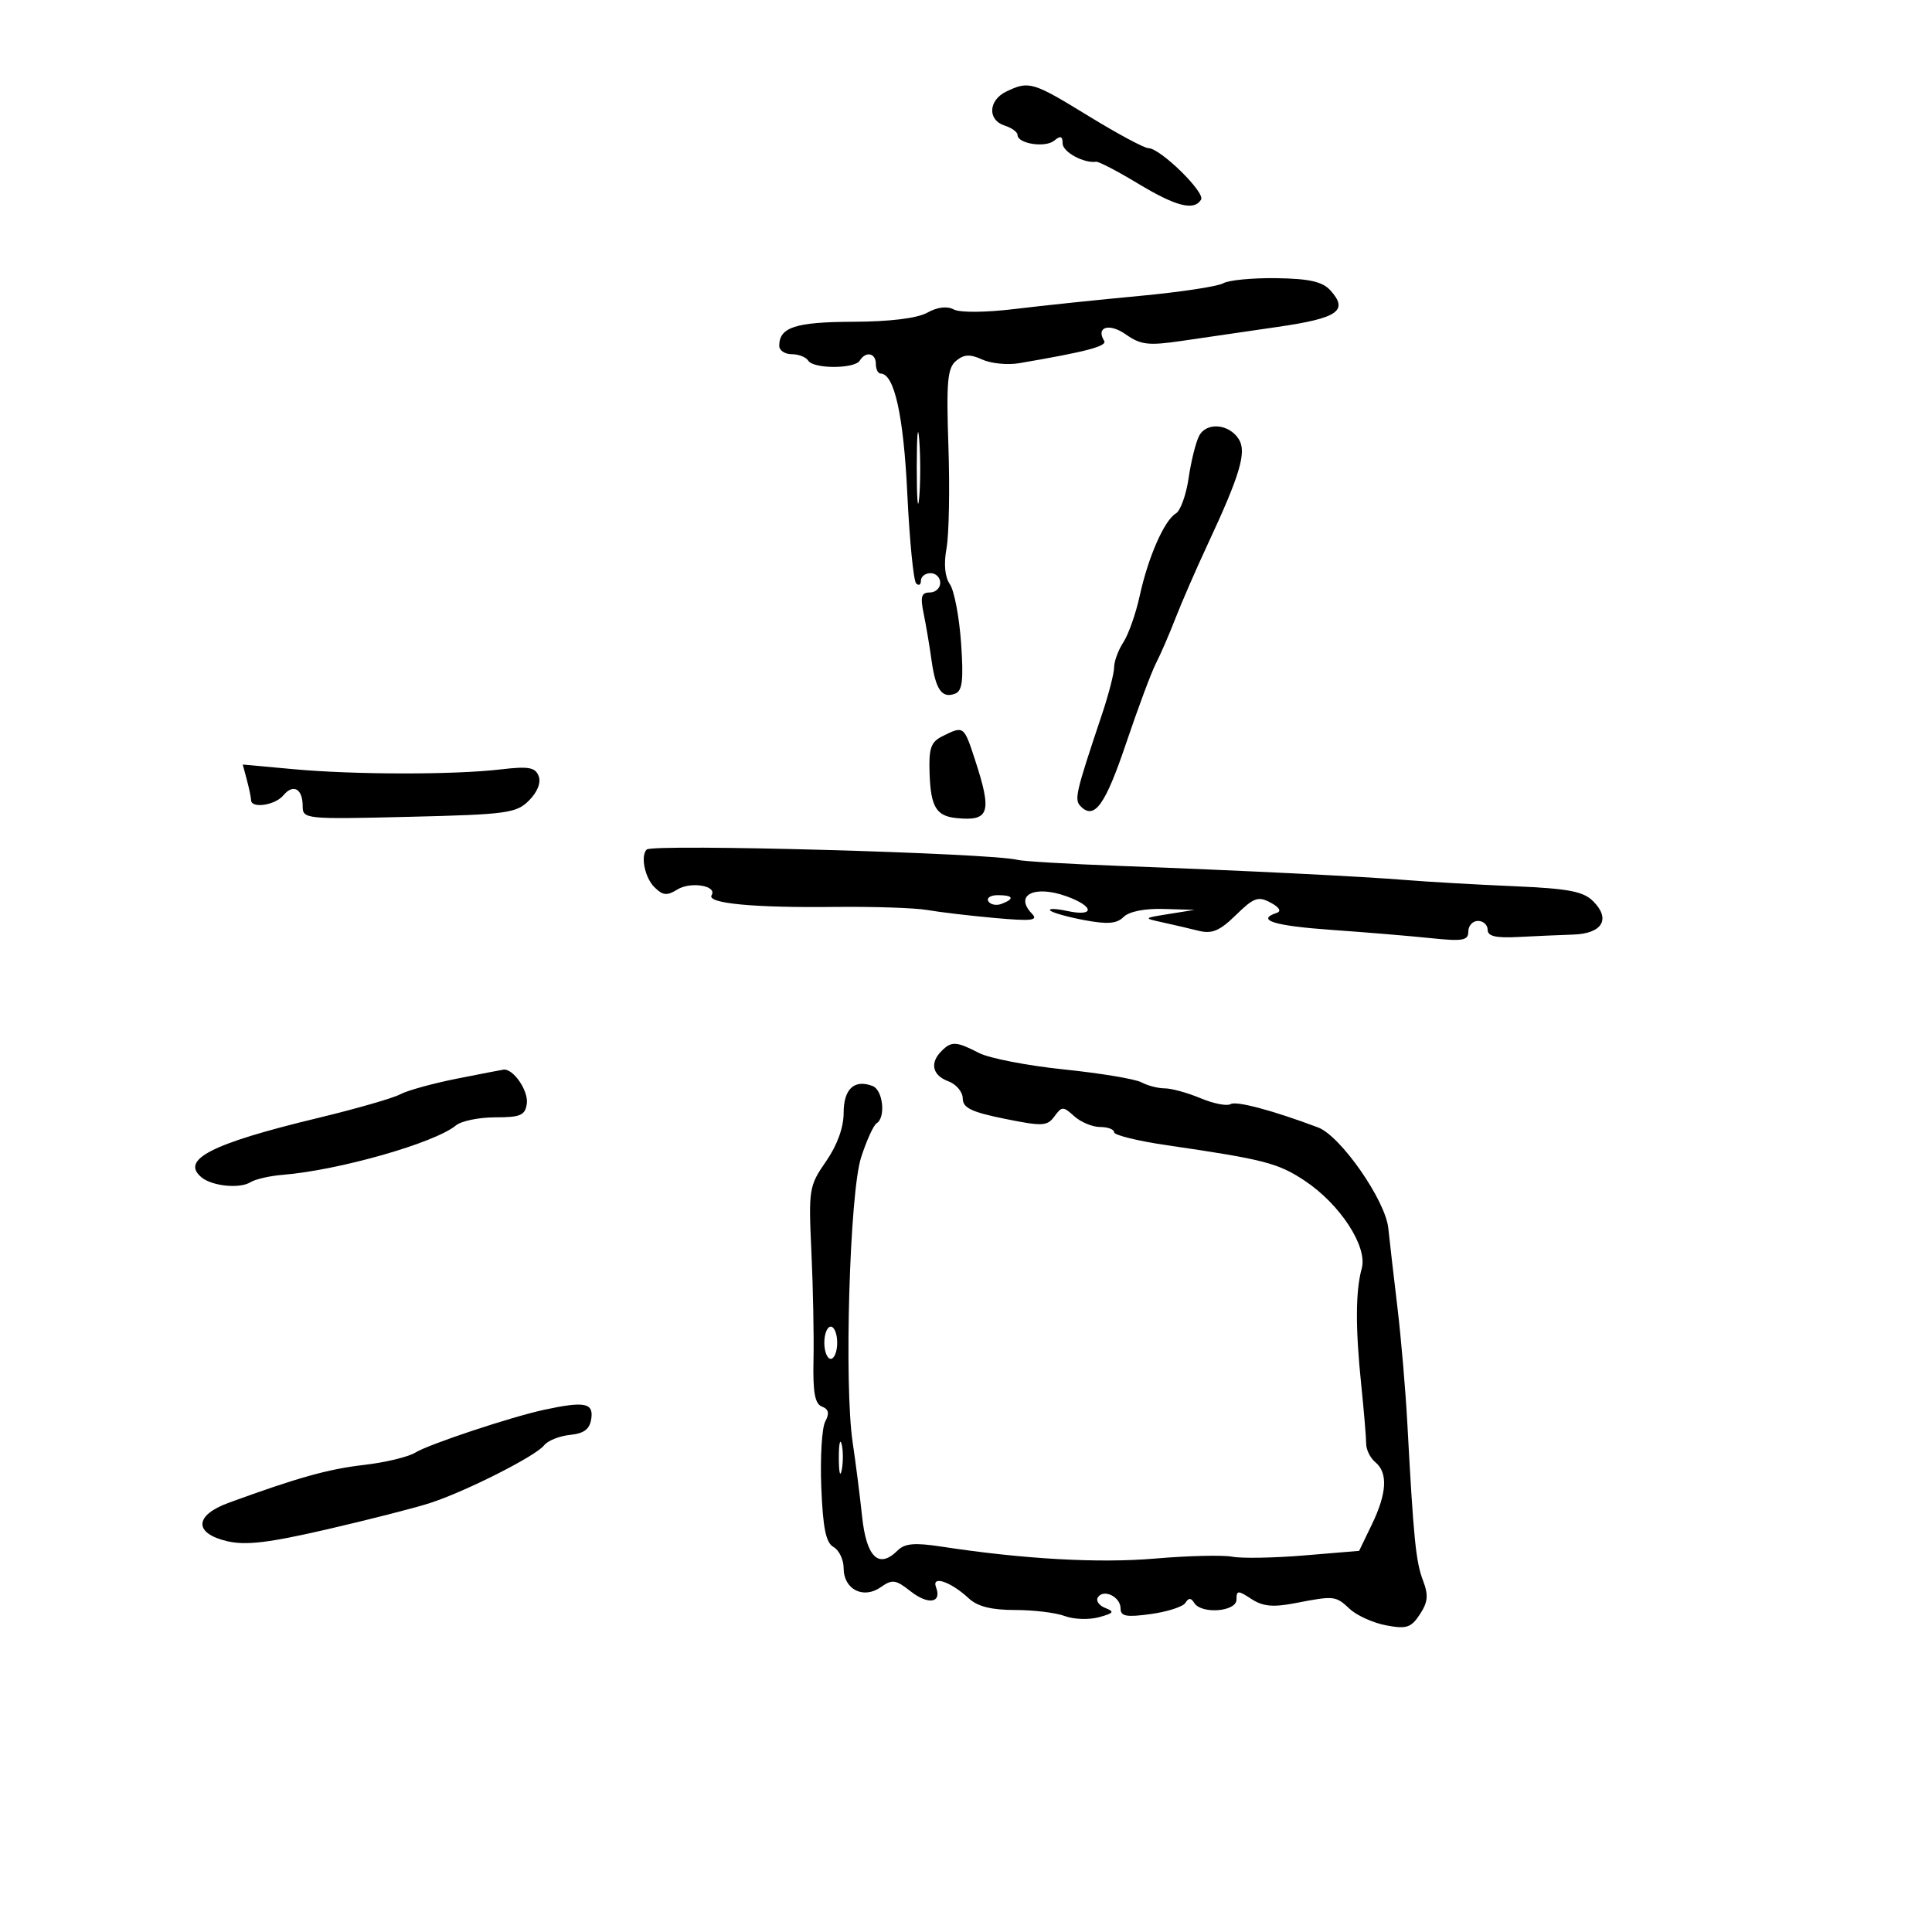 <svg xmlns="http://www.w3.org/2000/svg" width="300" height="300" viewBox="0 0 300 300" version="1.1">
	<path d="M 156.250 14.220 C 153.461 15.565, 153.315 18.648, 156 19.500 C 157.100 19.849, 158 20.502, 158 20.951 C 158 22.318, 162.310 22.987, 163.698 21.836 C 164.669 21.030, 165 21.138, 165 22.261 C 165 23.592, 168.270 25.383, 170.218 25.119 C 170.613 25.065, 173.538 26.591, 176.718 28.508 C 182.621 32.068, 185.402 32.777, 186.499 31.002 C 187.189 29.886, 180.162 23.012, 178.323 23.005 C 177.676 23.002, 173.481 20.750, 169 18 C 160.357 12.695, 159.772 12.522, 156.250 14.220 M 189.942 43.987 C 189.085 44.481, 183.235 45.364, 176.942 45.951 C 170.649 46.538, 161.954 47.448, 157.621 47.975 C 153.067 48.528, 149.050 48.562, 148.104 48.056 C 147.060 47.497, 145.567 47.678, 143.984 48.554 C 142.407 49.427, 138.195 49.942, 132.450 49.965 C 123.504 50, 121 50.817, 121 53.700 C 121 54.415, 121.873 55, 122.941 55 C 124.009 55, 125.160 55.450, 125.500 56 C 126.303 57.300, 132.697 57.300, 133.500 56 C 134.434 54.489, 136 54.802, 136 56.500 C 136 57.325, 136.338 58.004, 136.750 58.008 C 138.870 58.030, 140.304 64.499, 140.887 76.676 C 141.234 83.922, 141.851 90.185, 142.259 90.592 C 142.667 91, 143 90.808, 143 90.167 C 143 89.525, 143.675 89, 144.500 89 C 145.325 89, 146 89.675, 146 90.500 C 146 91.325, 145.269 92, 144.375 92 C 143.071 92, 142.882 92.642, 143.420 95.250 C 143.788 97.037, 144.339 100.300, 144.644 102.500 C 145.280 107.097, 146.264 108.497, 148.305 107.713 C 149.444 107.276, 149.638 105.630, 149.234 99.830 C 148.953 95.799, 148.173 91.702, 147.500 90.726 C 146.714 89.584, 146.527 87.588, 146.976 85.131 C 147.360 83.029, 147.493 75.920, 147.270 69.333 C 146.930 59.251, 147.119 57.146, 148.463 56.031 C 149.694 55.009, 150.622 54.963, 152.524 55.829 C 153.880 56.447, 156.454 56.703, 158.245 56.398 C 168.626 54.631, 171.965 53.753, 171.454 52.926 C 170.118 50.764, 172.252 50.121, 174.803 51.918 C 177.131 53.556, 178.321 53.696, 183.500 52.935 C 186.800 52.450, 193.515 51.470, 198.423 50.758 C 207.777 49.400, 209.438 48.247, 206.584 45.092 C 205.354 43.733, 203.338 43.275, 198.231 43.196 C 194.529 43.138, 190.799 43.494, 189.942 43.987 M 142.355 72.500 C 142.352 77.450, 142.521 79.601, 142.731 77.280 C 142.940 74.959, 142.943 70.909, 142.736 68.280 C 142.530 65.651, 142.358 67.550, 142.355 72.500 M 186.195 67.689 C 185.679 68.685, 184.947 71.630, 184.569 74.233 C 184.191 76.836, 183.299 79.311, 182.585 79.733 C 180.798 80.790, 178.284 86.515, 176.979 92.500 C 176.380 95.250, 175.239 98.497, 174.445 99.715 C 173.650 100.933, 173 102.687, 173 103.612 C 173 104.538, 172.156 107.816, 171.124 110.897 C 166.987 123.257, 166.776 124.176, 167.832 125.232 C 169.947 127.347, 171.639 124.977, 174.880 115.367 C 176.710 109.940, 178.787 104.375, 179.496 103 C 180.205 101.625, 181.569 98.475, 182.529 96 C 183.488 93.525, 185.742 88.350, 187.538 84.500 C 192.563 73.725, 193.610 70.192, 192.365 68.206 C 190.854 65.795, 187.332 65.500, 186.195 67.689 M 146.338 114.322 C 144.531 115.221, 144.204 116.183, 144.347 120.159 C 144.533 125.300, 145.388 126.715, 148.500 127.029 C 153.657 127.549, 154.086 126.196, 151.385 117.938 C 149.665 112.680, 149.653 112.671, 146.338 114.322 M 38.333 121.109 C 38.685 122.424, 38.979 123.838, 38.986 124.250 C 39.011 125.589, 42.721 125.042, 43.991 123.511 C 45.534 121.652, 47 122.463, 47 125.176 C 47 127.187, 47.382 127.226, 63.503 126.836 C 78.735 126.469, 80.171 126.273, 82.142 124.302 C 83.450 122.995, 84.032 121.525, 83.643 120.511 C 83.118 119.145, 82.089 118.963, 77.754 119.471 C 70.504 120.322, 55.074 120.306, 45.596 119.440 L 37.693 118.717 38.333 121.109 M 100.416 131.917 C 99.437 132.897, 100.124 136.267, 101.604 137.747 C 102.917 139.059, 103.564 139.129, 105.167 138.128 C 107.230 136.840, 111.409 137.530, 110.495 139.008 C 109.712 140.274, 117.003 140.972, 129.500 140.827 C 135.550 140.756, 142.075 140.973, 144 141.309 C 145.925 141.644, 150.650 142.201, 154.500 142.547 C 160.198 143.058, 161.267 142.935, 160.250 141.887 C 157.432 138.985, 160.632 137.376, 165.629 139.183 C 169.936 140.740, 170.023 142.378, 165.750 141.463 C 163.963 141.080, 162.762 141.043, 163.082 141.382 C 163.402 141.721, 165.787 142.394, 168.381 142.879 C 171.985 143.552, 173.423 143.434, 174.477 142.380 C 175.318 141.539, 177.741 141.055, 180.679 141.142 L 185.500 141.284 181.500 141.924 C 177.513 142.562, 177.510 142.566, 180.500 143.221 C 182.150 143.583, 184.680 144.172, 186.121 144.531 C 188.205 145.050, 189.395 144.547, 191.917 142.081 C 194.688 139.373, 195.371 139.128, 197.293 140.157 C 198.660 140.889, 199.022 141.493, 198.247 141.751 C 194.947 142.851, 197.865 143.766, 206.642 144.383 C 211.945 144.755, 218.920 145.336, 222.142 145.673 C 227.157 146.197, 228 146.049, 228 144.642 C 228 143.739, 228.675 143, 229.500 143 C 230.325 143, 231 143.618, 231 144.373 C 231 145.380, 232.268 145.679, 235.750 145.495 C 238.363 145.358, 242.202 145.190, 244.281 145.122 C 248.807 144.976, 250.163 142.718, 247.389 139.945 C 245.848 138.405, 243.567 137.975, 235 137.607 C 229.225 137.360, 221.800 136.935, 218.500 136.664 C 211.445 136.085, 193.133 135.181, 173.500 134.443 C 165.800 134.154, 158.825 133.739, 158 133.520 C 153.991 132.459, 101.339 130.993, 100.416 131.917 M 153.473 139.956 C 153.798 140.482, 154.725 140.659, 155.532 140.349 C 157.599 139.556, 157.356 139, 154.941 139 C 153.809 139, 153.148 139.430, 153.473 139.956 M 146.200 163.200 C 144.345 165.055, 144.774 166.981, 147.245 167.895 C 148.479 168.351, 149.492 169.553, 149.495 170.565 C 149.499 172.026, 150.837 172.676, 155.999 173.723 C 161.878 174.915, 162.615 174.880, 163.733 173.351 C 164.887 171.772, 165.089 171.771, 166.813 173.331 C 167.827 174.249, 169.635 175, 170.829 175 C 172.023 175, 173 175.368, 173 175.818 C 173 176.268, 176.713 177.177, 181.250 177.839 C 196.248 180.026, 198.463 180.597, 202.590 183.338 C 208.102 186.999, 212.384 193.580, 211.452 196.957 C 210.482 200.472, 210.455 206.169, 211.367 215 C 211.793 219.125, 212.140 223.257, 212.138 224.183 C 212.136 225.109, 212.779 226.402, 213.567 227.056 C 215.541 228.694, 215.361 231.877, 213.021 236.721 L 211.042 240.817 202.527 241.526 C 197.844 241.916, 192.810 242.006, 191.341 241.725 C 189.872 241.444, 184.469 241.574, 179.335 242.014 C 170.628 242.760, 158.921 242.103, 146.154 240.151 C 142.046 239.523, 140.483 239.659, 139.403 240.740 C 136.468 243.675, 134.539 241.845, 133.866 235.489 C 133.517 232.195, 132.859 227.025, 132.404 224 C 131.056 215.037, 131.932 185.251, 133.707 179.735 C 134.550 177.114, 135.636 174.725, 136.120 174.426 C 137.571 173.529, 137.113 169.257, 135.500 168.638 C 132.659 167.548, 131 169.084, 131 172.803 C 131 175.086, 130.004 177.830, 128.262 180.343 C 125.621 184.154, 125.541 184.650, 125.995 194.397 C 126.254 199.954, 126.400 207.504, 126.319 211.176 C 126.209 216.200, 126.533 217.991, 127.630 218.411 C 128.683 218.816, 128.825 219.459, 128.142 220.736 C 127.622 221.706, 127.346 226.290, 127.529 230.922 C 127.780 237.284, 128.245 239.558, 129.431 240.221 C 130.294 240.704, 131 242.186, 131 243.515 C 131 246.786, 134.046 248.357, 136.736 246.472 C 138.556 245.197, 139.067 245.265, 141.381 247.085 C 144.143 249.258, 146.289 248.918, 145.345 246.457 C 144.620 244.568, 147.642 245.602, 150.439 248.200 C 151.794 249.458, 153.955 250, 157.623 250 C 160.509 250, 163.981 250.423, 165.340 250.939 C 166.698 251.455, 169.073 251.540, 170.616 251.127 C 172.938 250.506, 173.117 250.259, 171.648 249.695 C 170.672 249.321, 170.141 248.581, 170.469 248.051 C 171.329 246.659, 174 247.939, 174 249.743 C 174 250.989, 174.868 251.153, 178.696 250.628 C 181.278 250.274, 183.697 249.490, 184.071 248.886 C 184.564 248.088, 184.938 248.090, 185.434 248.893 C 186.546 250.693, 192 250.271, 192 248.385 C 192 246.927, 192.225 246.917, 194.312 248.285 C 196.083 249.445, 197.664 249.600, 201.062 248.944 C 207.220 247.755, 207.378 247.772, 209.610 249.851 C 210.702 250.869, 213.241 252.010, 215.251 252.387 C 218.408 252.979, 219.121 252.746, 220.480 250.671 C 221.737 248.752, 221.832 247.691, 220.951 245.385 C 219.851 242.508, 219.494 238.919, 218.533 221.061 C 218.253 215.870, 217.562 207.770, 216.998 203.061 C 216.433 198.353, 215.793 192.794, 215.575 190.710 C 215.122 186.367, 208.164 176.383, 204.676 175.071 C 197.652 172.428, 191.957 170.909, 191.086 171.447 C 190.537 171.786, 188.438 171.374, 186.422 170.532 C 184.406 169.689, 181.905 169, 180.864 169 C 179.824 169, 178.191 168.578, 177.236 168.063 C 176.281 167.547, 170.863 166.646, 165.196 166.061 C 159.529 165.475, 153.589 164.322, 151.996 163.498 C 148.494 161.687, 147.751 161.649, 146.200 163.200 M 70.830 167.516 C 67.161 168.247, 63.248 169.332, 62.134 169.929 C 61.020 170.525, 55.246 172.184, 49.304 173.615 C 32.810 177.589, 27.951 180.077, 31.309 182.830 C 32.966 184.188, 37.225 184.610, 38.881 183.579 C 39.640 183.107, 41.890 182.589, 43.881 182.429 C 52.605 181.726, 67.518 177.474, 70.797 174.754 C 71.629 174.064, 74.377 173.500, 76.905 173.500 C 80.829 173.500, 81.544 173.189, 81.803 171.375 C 82.087 169.384, 79.686 165.885, 78.179 166.094 C 77.805 166.146, 74.498 166.786, 70.830 167.516 M 128 208.500 C 128 209.875, 128.450 211, 129 211 C 129.550 211, 130 209.875, 130 208.500 C 130 207.125, 129.550 206, 129 206 C 128.450 206, 128 207.125, 128 208.500 M 84.500 218.909 C 79.377 220.012, 66.601 224.256, 64.500 225.553 C 63.400 226.233, 59.800 227.098, 56.500 227.476 C 50.988 228.107, 46.226 229.440, 35.500 233.354 C 30.178 235.297, 30.059 238.084, 35.247 239.311 C 38.139 239.995, 41.674 239.579, 50.747 237.485 C 57.211 235.993, 64.419 234.152, 66.765 233.393 C 72.316 231.597, 83.194 226.095, 84.488 224.428 C 85.045 223.711, 86.850 222.984, 88.500 222.812 C 90.731 222.580, 91.582 221.923, 91.820 220.250 C 92.164 217.827, 90.739 217.566, 84.500 218.909 M 130.252 226.500 C 130.263 228.700, 130.468 229.482, 130.707 228.238 C 130.946 226.994, 130.937 225.194, 130.687 224.238 C 130.437 223.282, 130.241 224.300, 130.252 226.500" stroke="none" fill="black" fill-rule="evenodd"/>
</svg>
